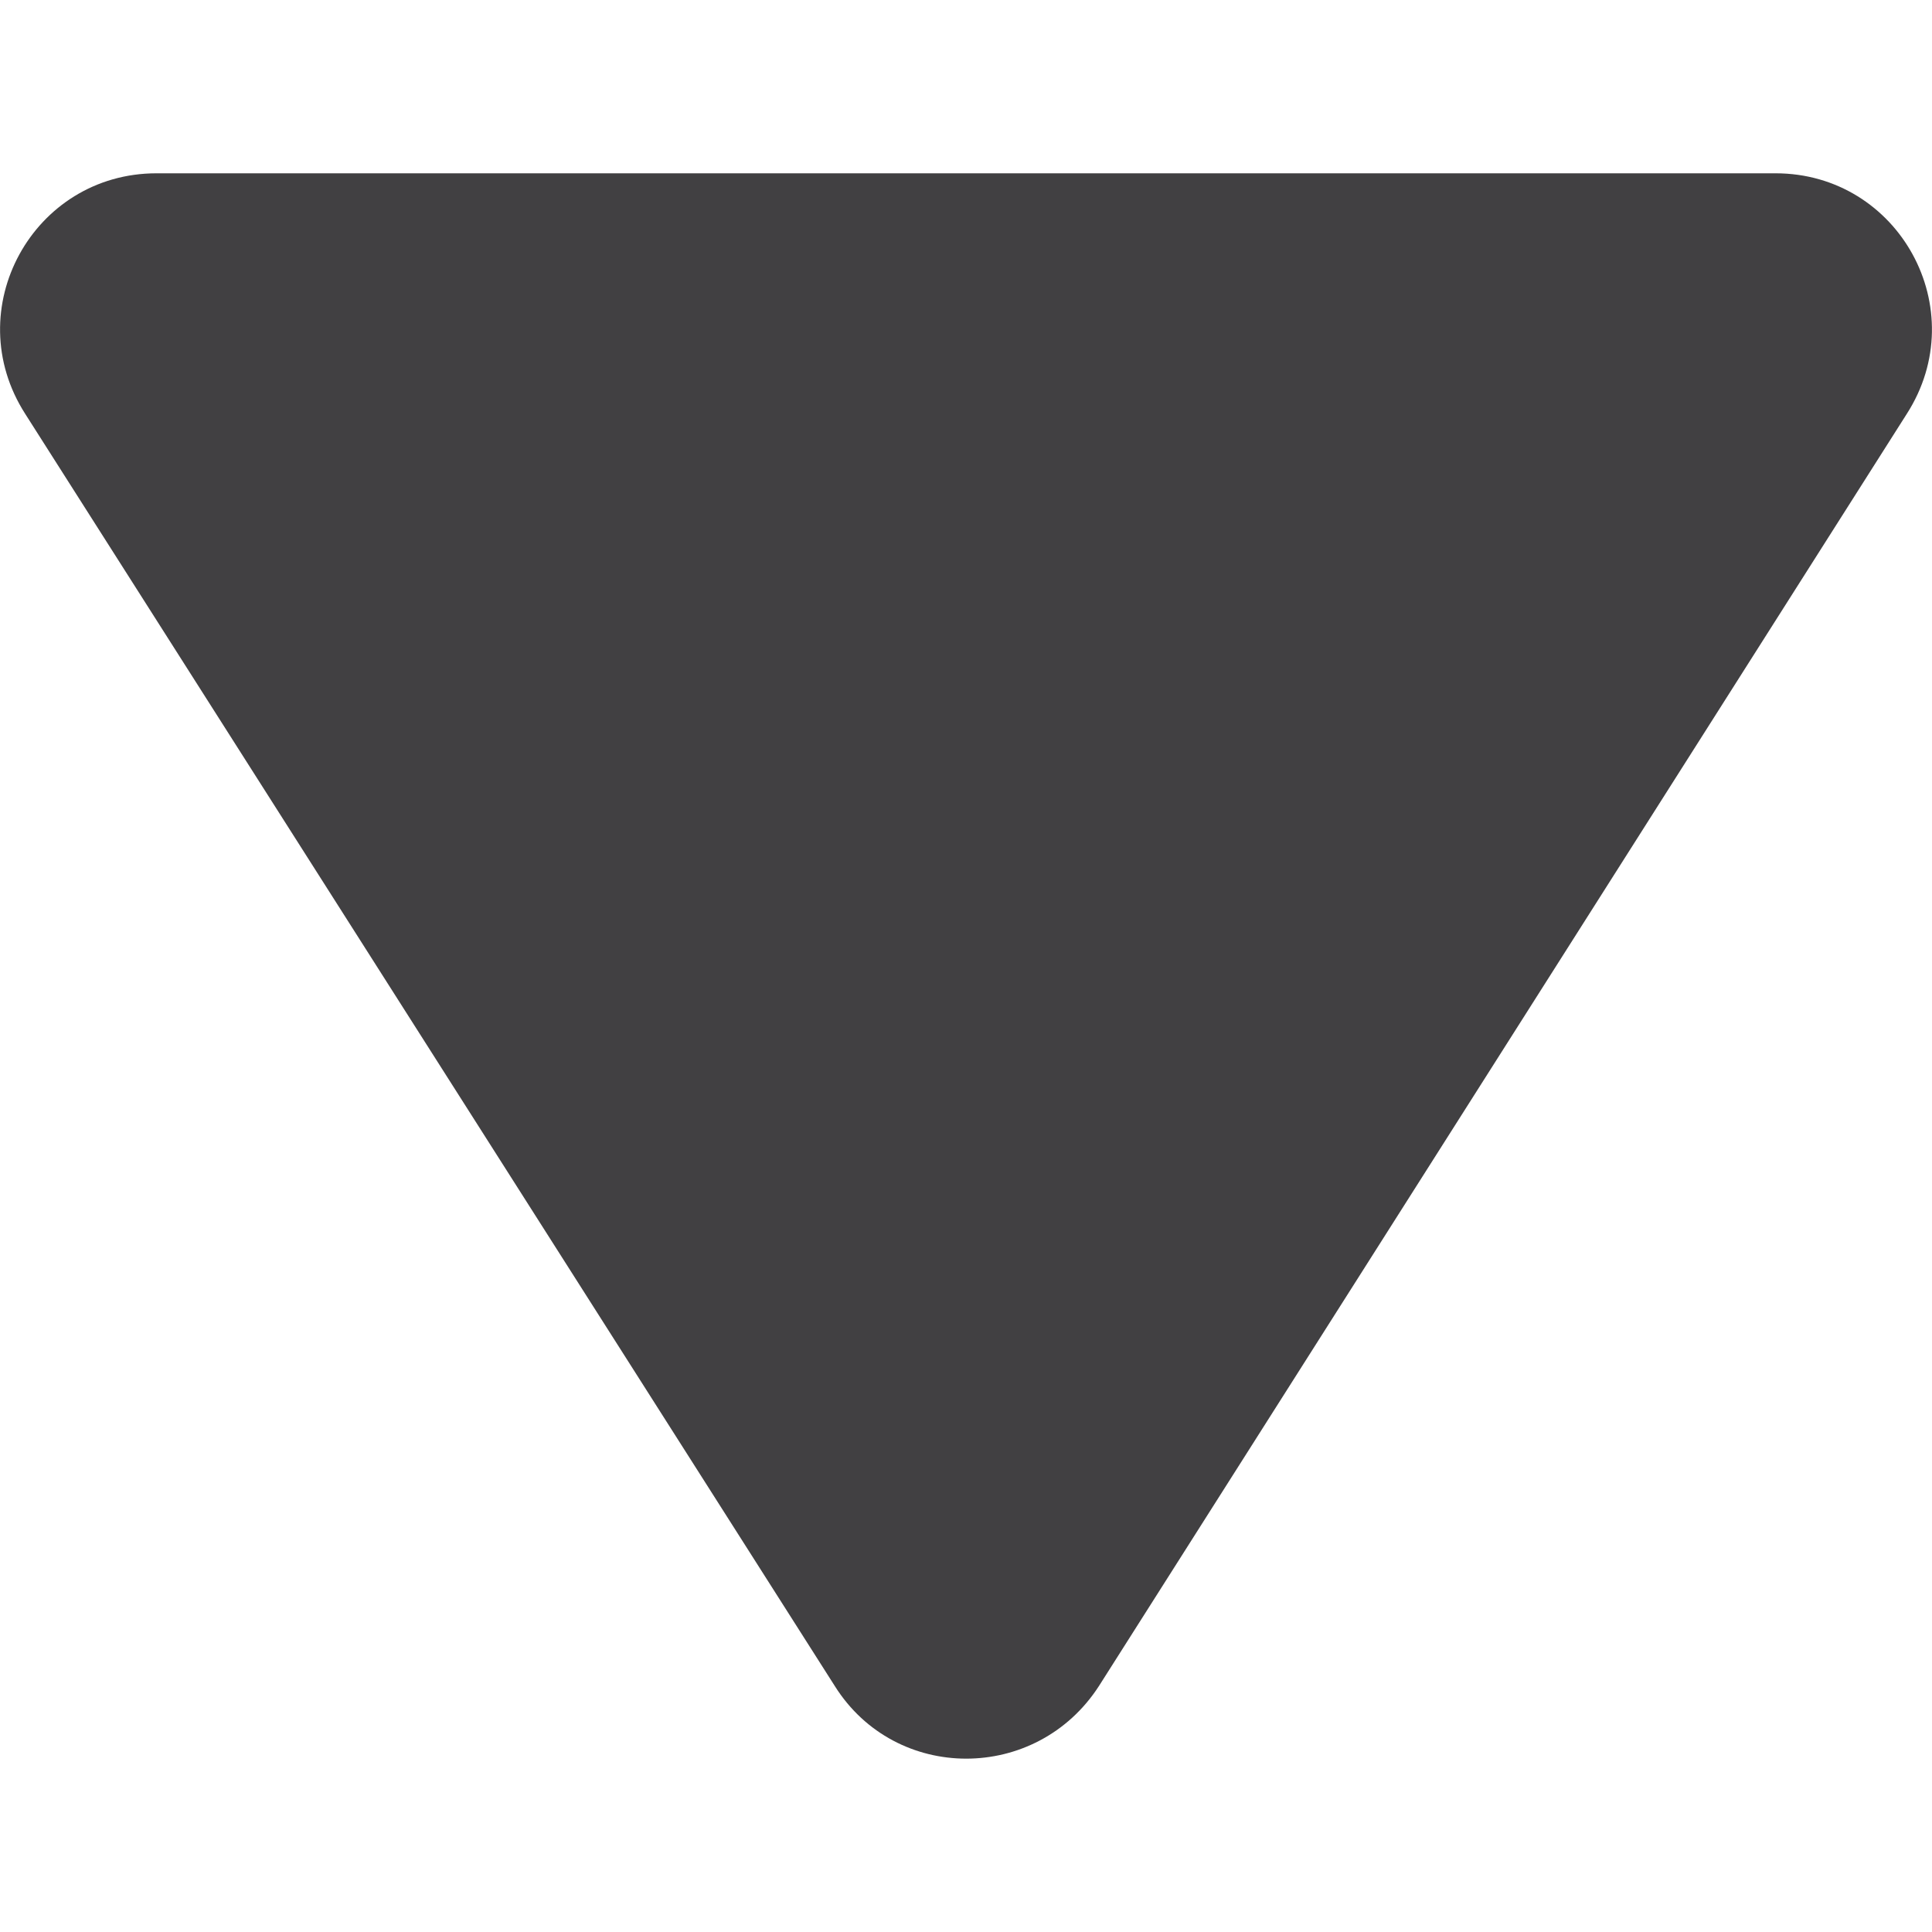 <svg width="10" height="10" viewBox="0 0 10 10" fill="none" xmlns="http://www.w3.org/2000/svg">
<path d="M9.19 0.897L0.81 0.897C0.171 0.897 -0.217 1.601 0.131 2.143L4.321 8.727C4.636 9.228 5.364 9.228 5.688 8.727L9.869 2.143C10.217 1.601 9.829 0.897 9.19 0.897Z" fill="#414042"/>
</svg>
